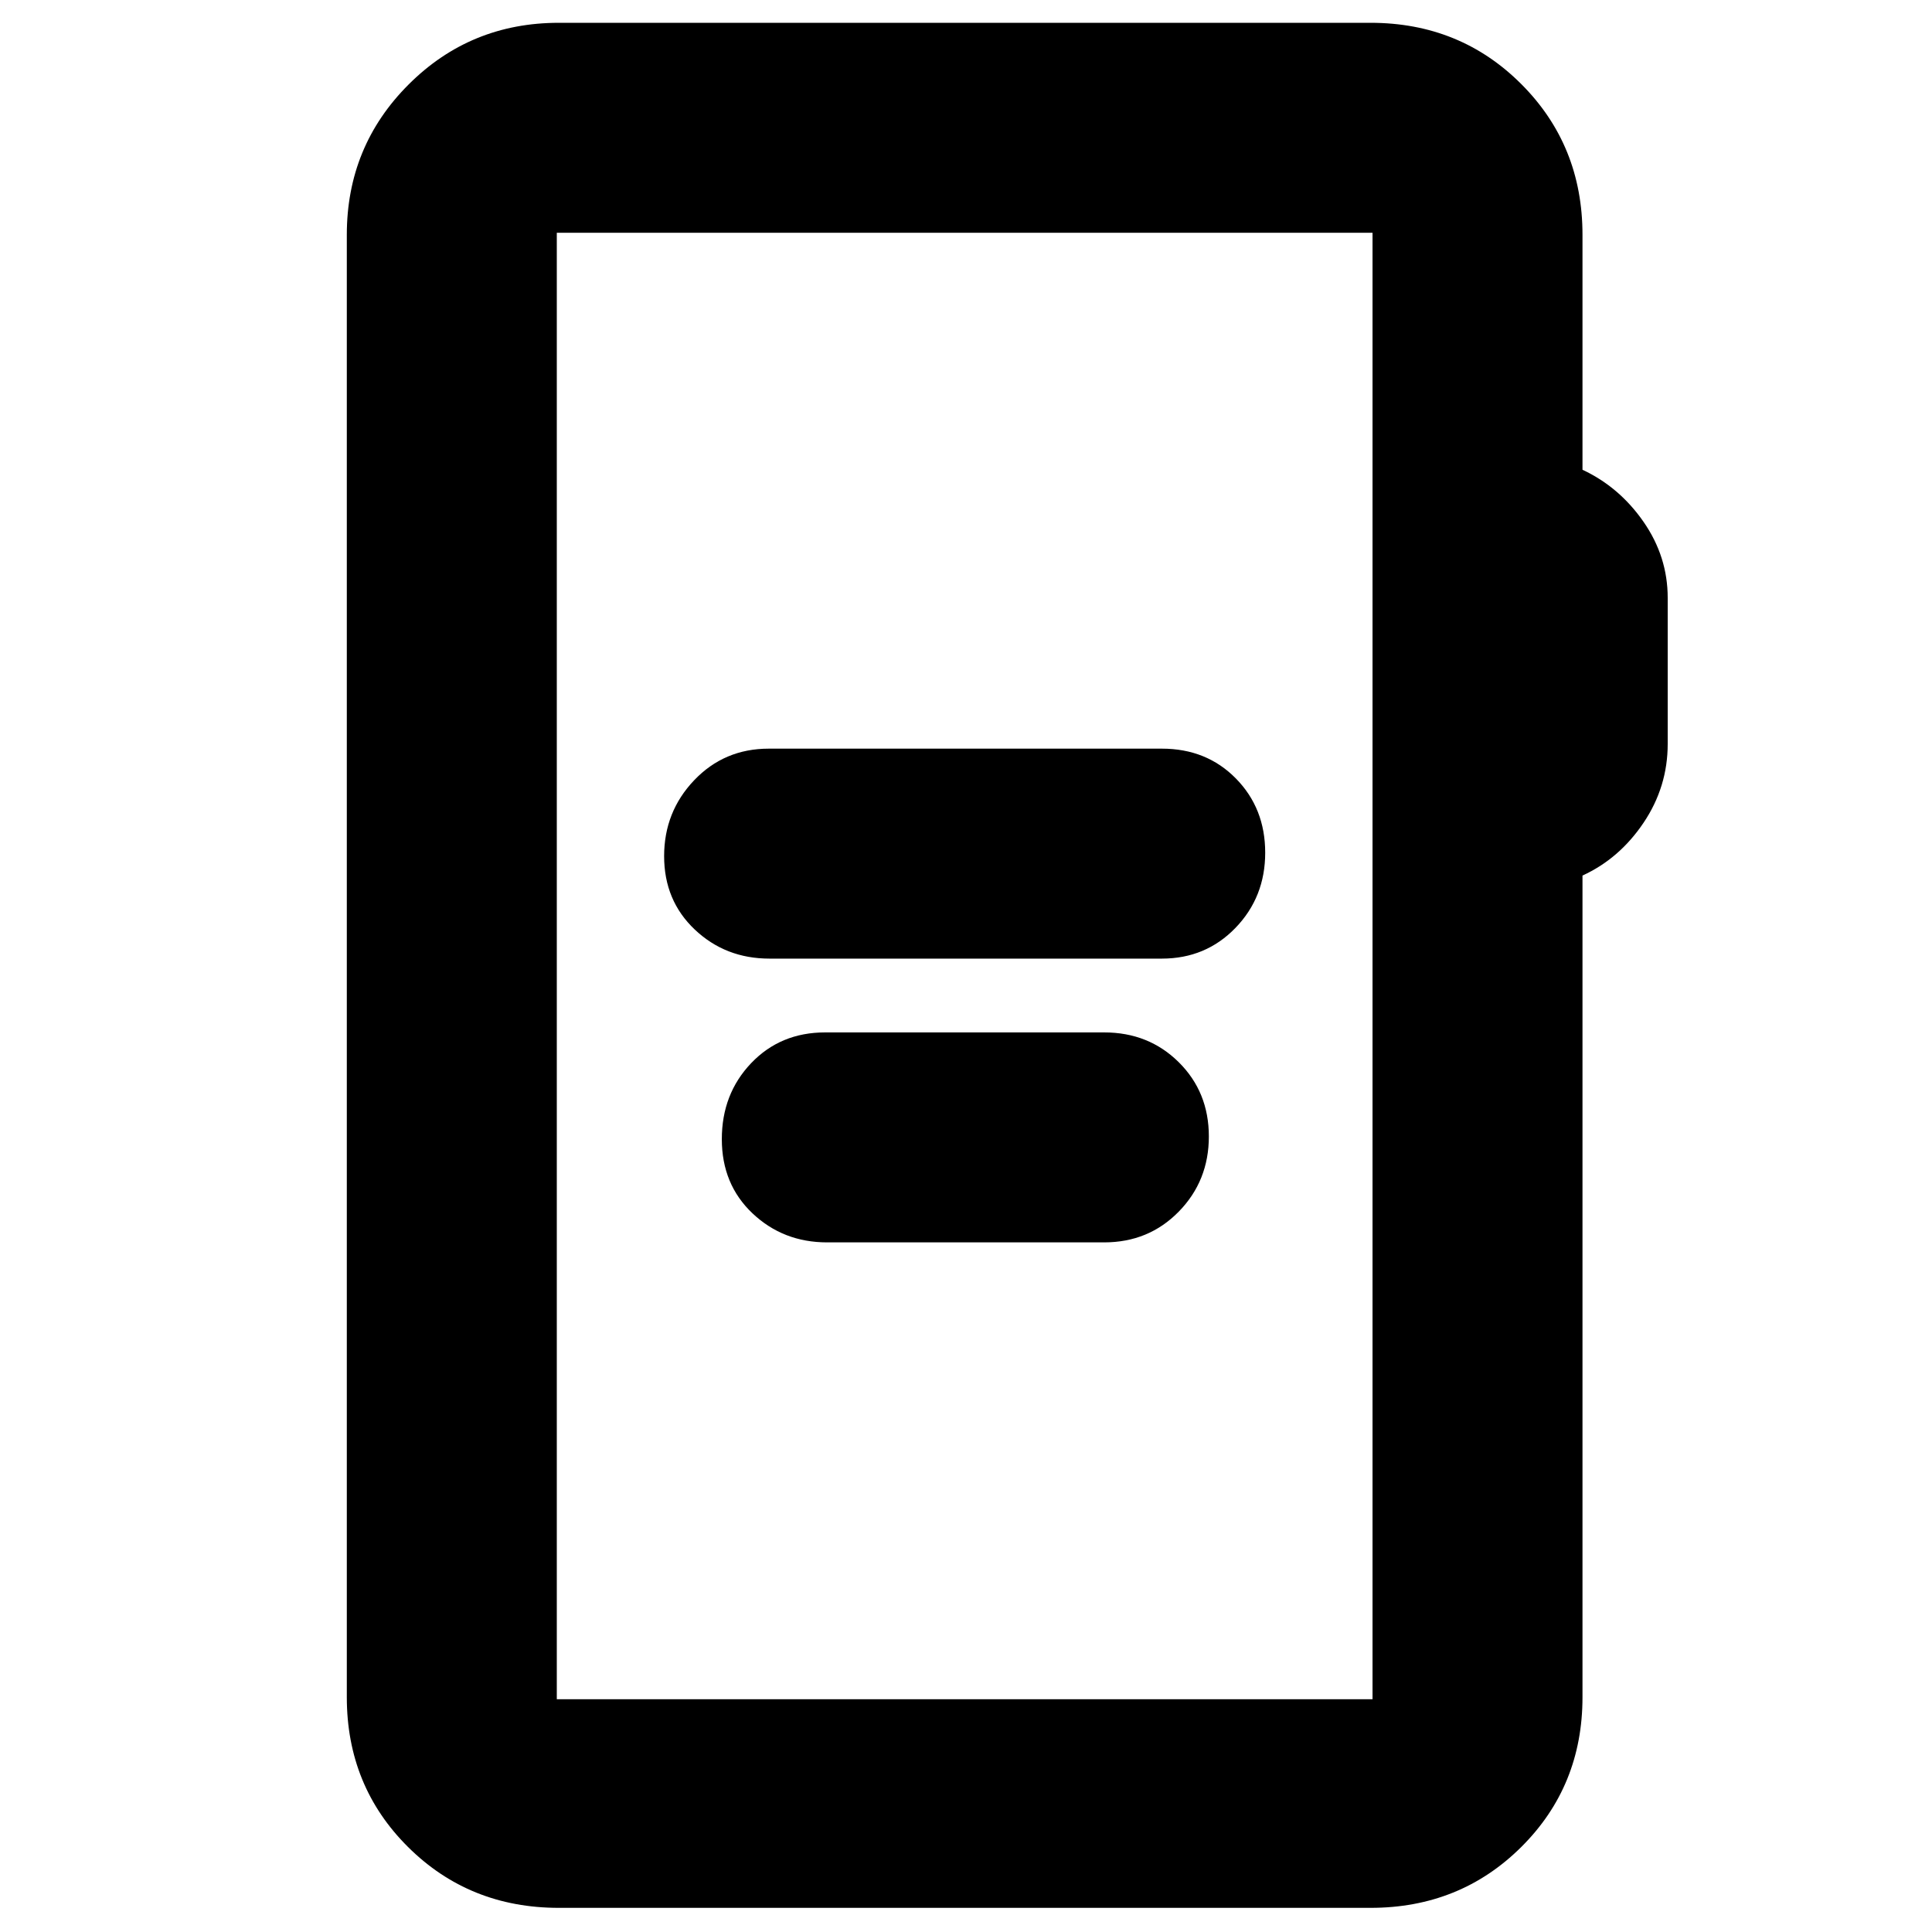 <svg xmlns="http://www.w3.org/2000/svg" height="40" viewBox="0 -960 960 960" width="40"><path d="M382.33-483.67h195q21.82 0 36.58-15.28 14.76-15.28 14.76-37.35t-14.58-36.89Q599.52-588 577.33-588H382q-22.1 0-37.05 15.68Q330-556.65 330-534.58t15.25 36.49q15.25 14.42 37.08 14.42Zm28.67 141h137.67q22.1 0 37.05-15.28 14.95-15.28 14.95-37.35t-14.95-36.89Q570.77-447 548.67-447H410q-22.18 0-36.76 15.28-14.57 15.29-14.57 37.75t15.25 36.88q15.25 14.42 37.08 14.42ZM277.67-12q-44.48 0-74.91-30.23-30.43-30.24-30.43-74.44v-726.66q0-43.98 30.68-74.66t74.66-30.68H681q44.48 0 74.9 30.43 30.43 30.43 30.43 74.91v116.75q18.34 8.58 30.34 25.88 12 17.3 12 37.75v72.62q0 21.33-12 39.16-12 17.84-30.34 26.23v408.27q0 44.2-30.43 74.44Q725.48-12 681-12H277.67Zm-1-103.67H682v-728.66H276.67v728.66Zm0 0v-728.66 728.66Z"/></svg>
